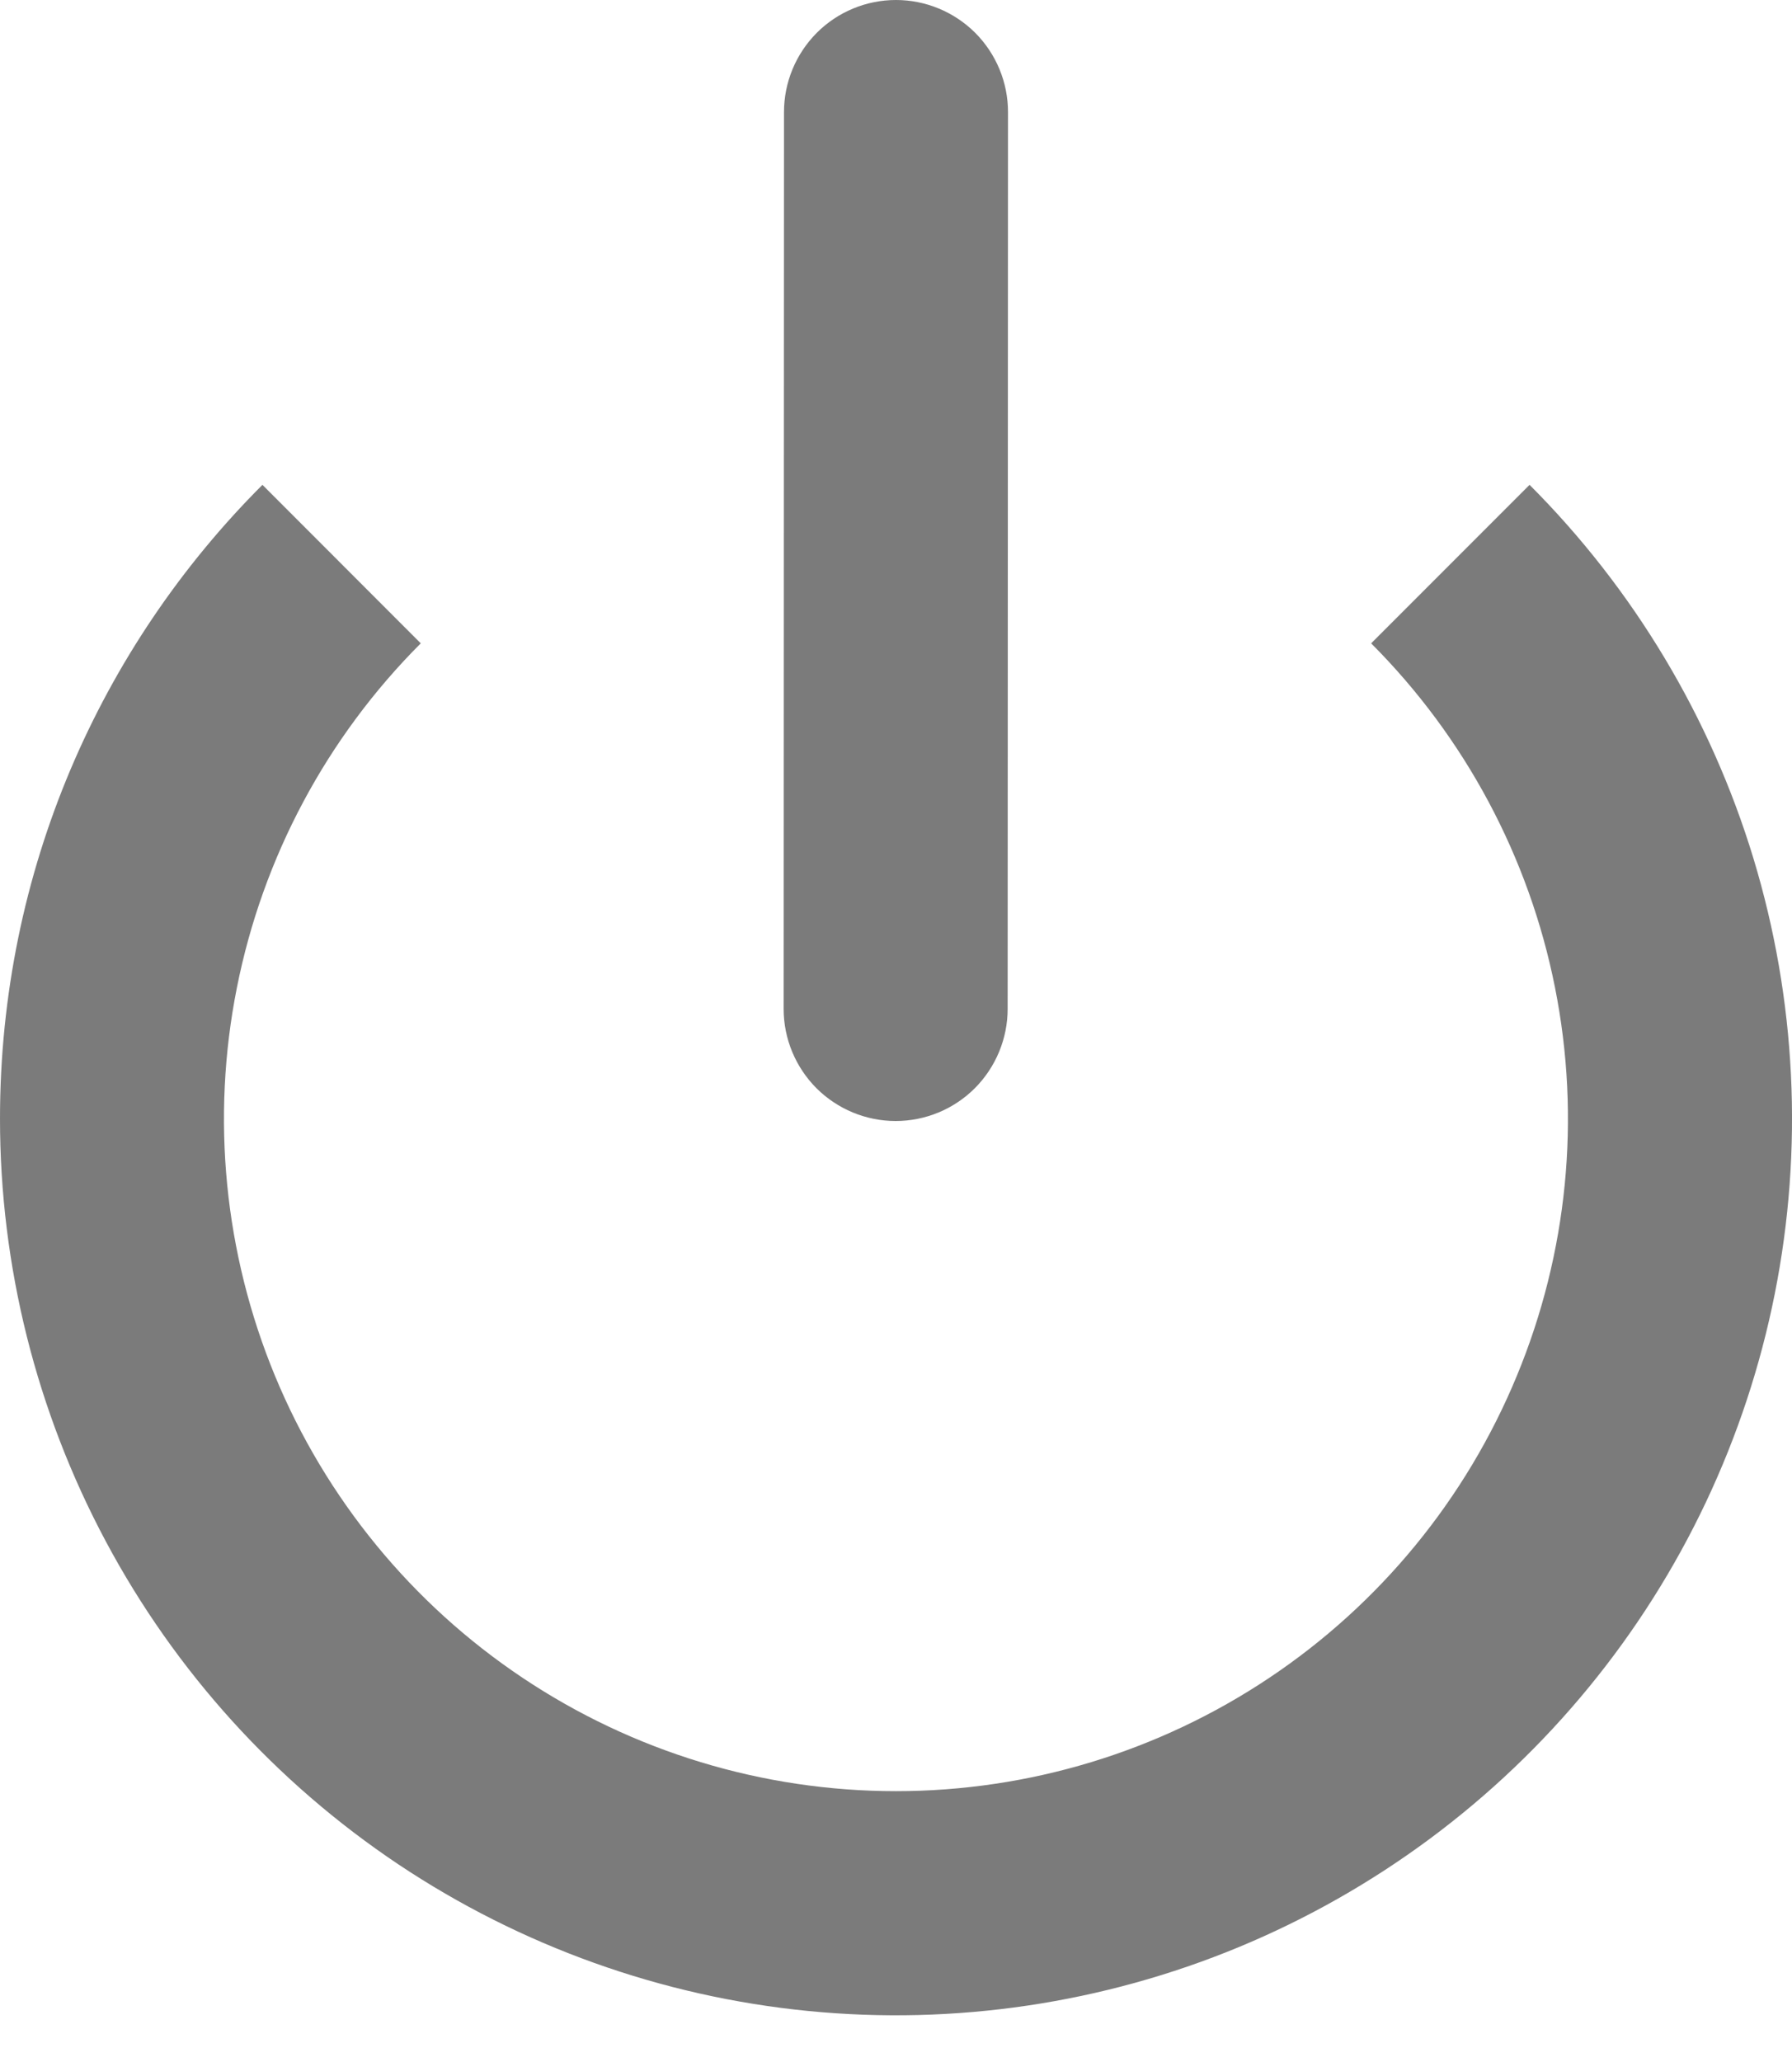 <svg width="20" height="23" viewBox="0 0 20 23" fill="none" xmlns="http://www.w3.org/2000/svg">
<path d="M11.25 1.25C11.25 0.918 11.118 0.601 10.884 0.366C10.649 0.132 10.331 0 10 0C9.668 0 9.35 0.132 9.116 0.366C8.882 0.601 8.75 0.918 8.75 1.25L8.746 11.254C8.746 11.585 8.878 11.903 9.112 12.138C9.347 12.372 9.665 12.504 9.996 12.504C10.328 12.504 10.646 12.372 10.88 12.138C11.114 11.903 11.246 11.585 11.246 11.254L11.25 1.251V1.25Z" fill="#7B7B7B"/>
<path d="M0 12.479C0 9.717 1.119 7.217 2.929 5.408L4.696 7.176C3.647 8.225 2.933 9.561 2.644 11.016C2.354 12.471 2.503 13.979 3.07 15.349C3.638 16.72 4.599 17.891 5.833 18.715C7.066 19.539 8.516 19.979 9.999 19.979C11.483 19.979 12.933 19.539 14.166 18.715C15.4 17.891 16.361 16.72 16.928 15.349C17.496 13.979 17.645 12.471 17.355 11.016C17.066 9.561 16.351 8.225 15.303 7.176L17.071 5.408C18.234 6.571 19.092 8.003 19.57 9.576C20.047 11.15 20.129 12.817 19.808 14.43C19.487 16.043 18.773 17.552 17.73 18.823C16.687 20.094 15.346 21.088 13.827 21.718C12.308 22.347 10.656 22.592 9.02 22.431C7.383 22.27 5.812 21.707 4.444 20.794C3.077 19.88 1.956 18.644 1.181 17.193C0.406 15.743 5.99229e-05 14.124 0 12.479Z" fill="#7B7B7B"/>
</svg>
